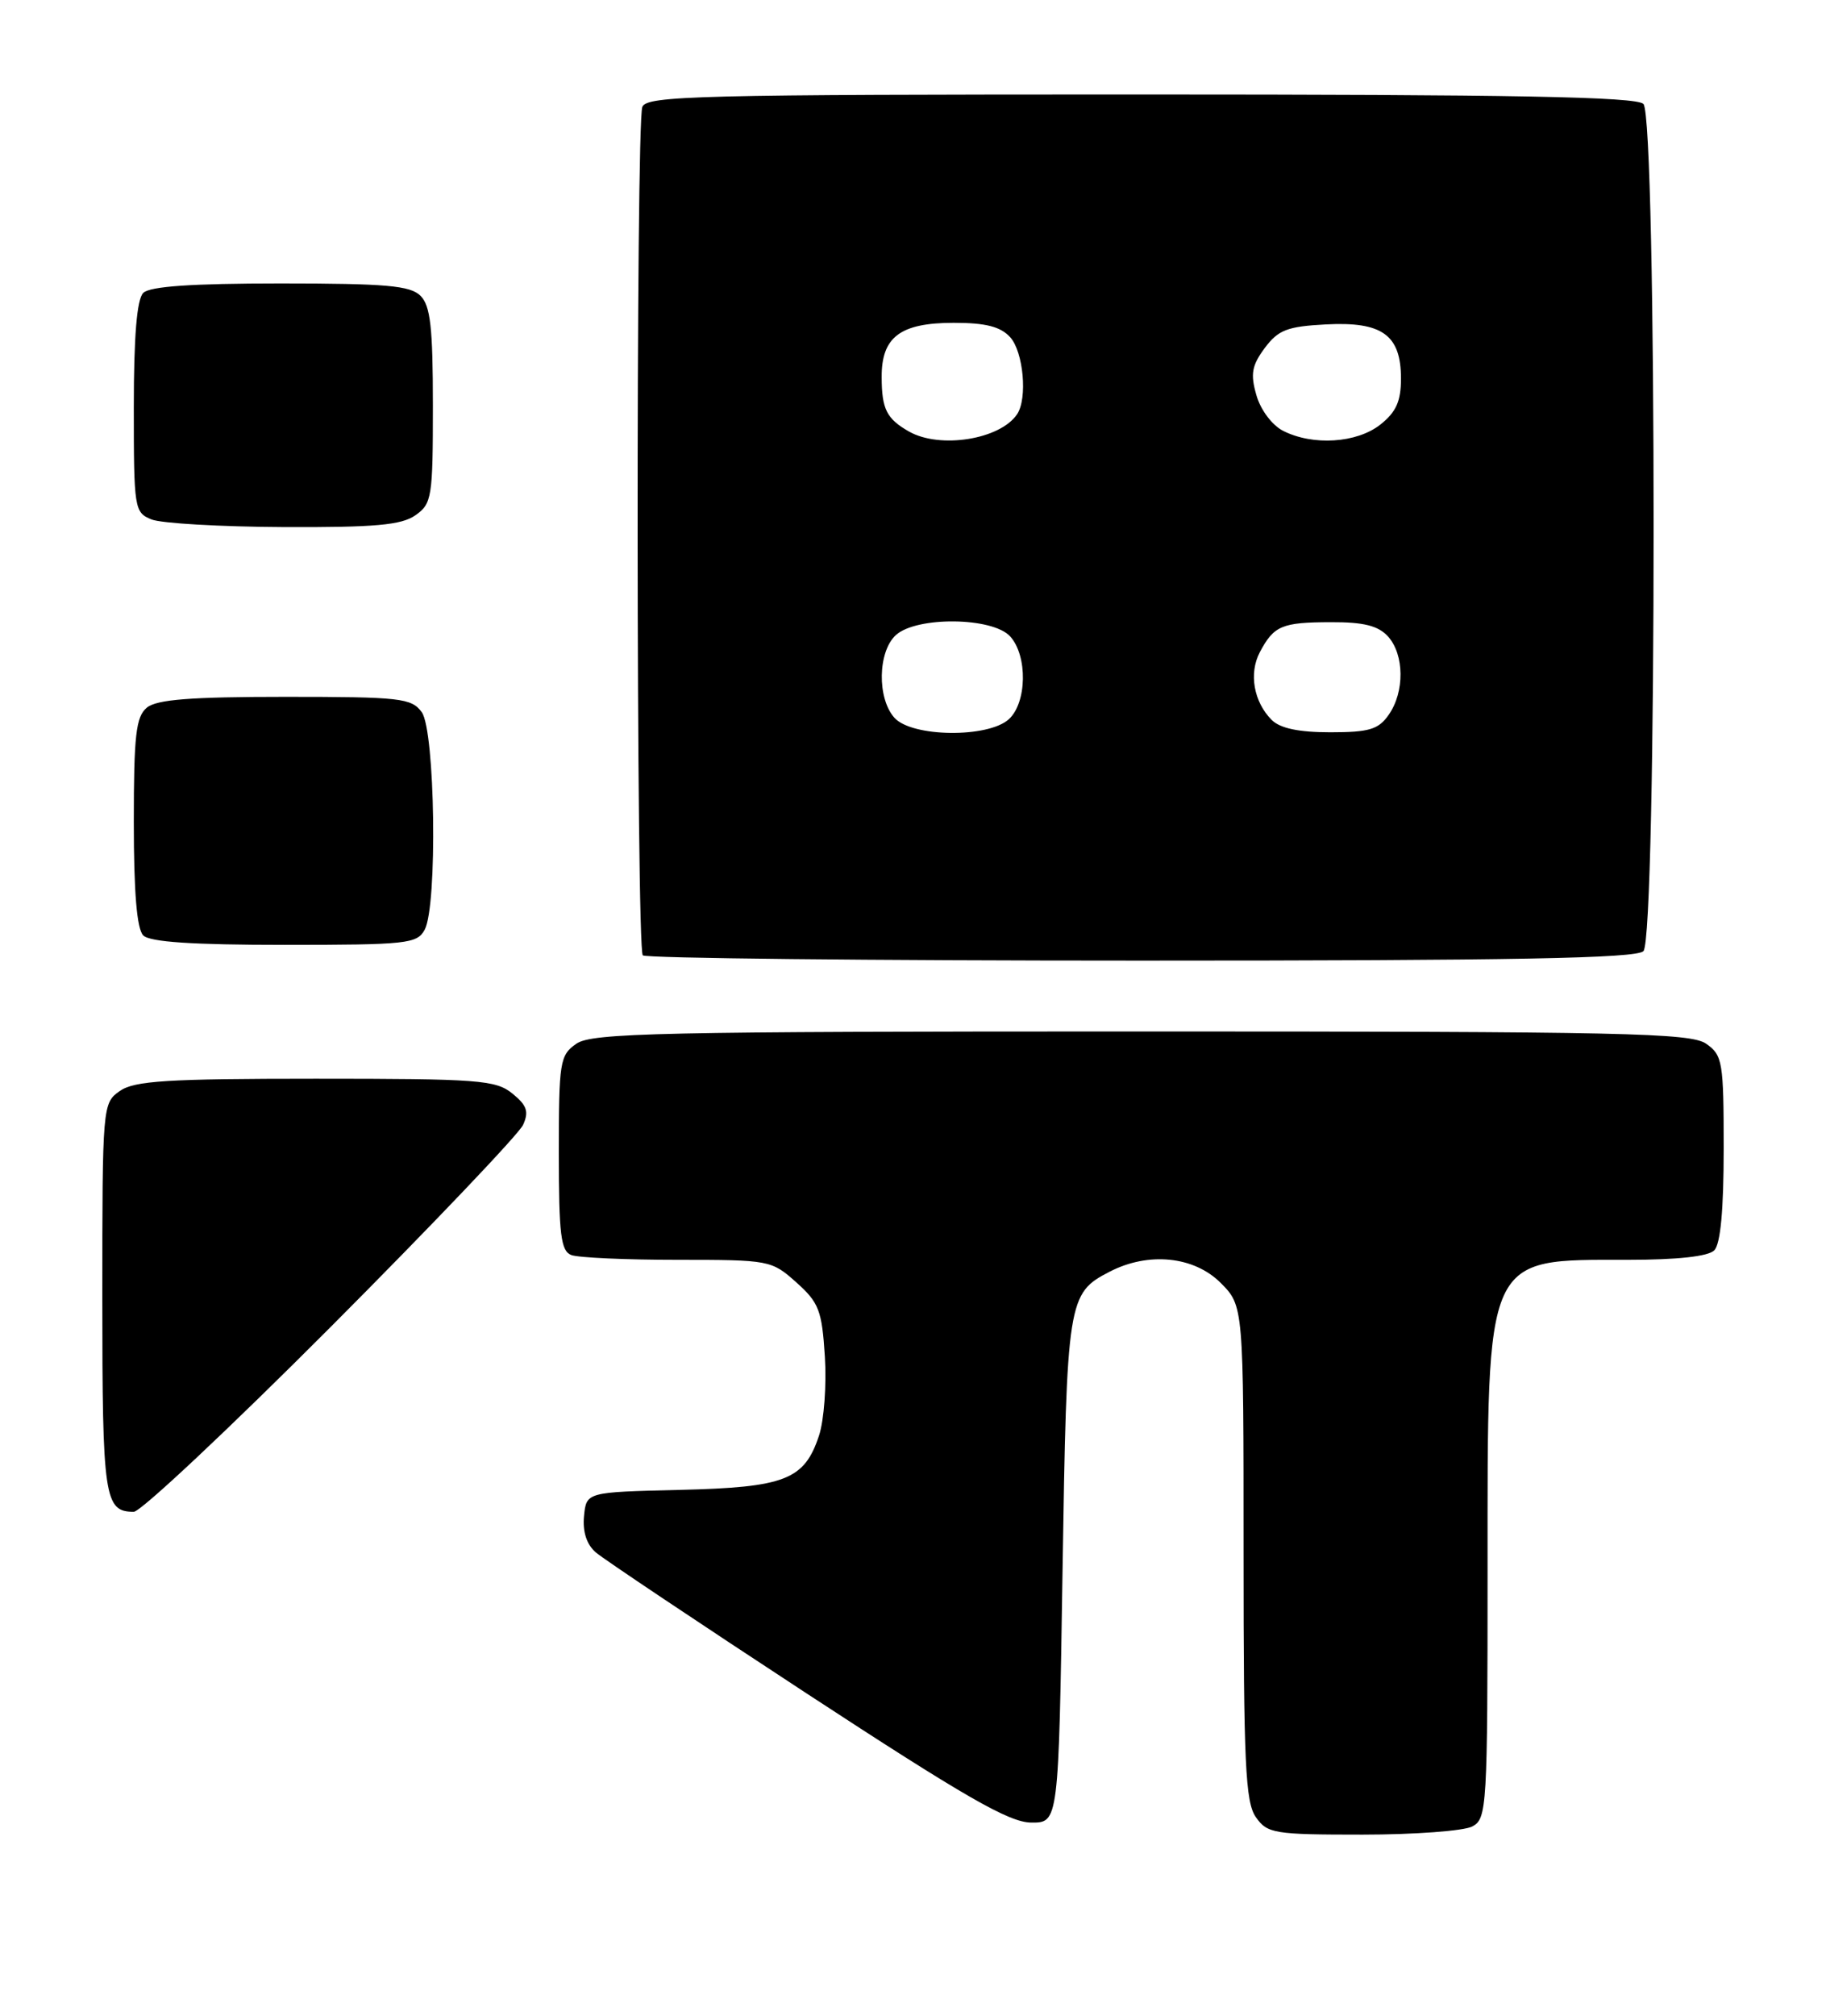 <?xml version="1.0" encoding="UTF-8" standalone="no"?>
<!DOCTYPE svg PUBLIC "-//W3C//DTD SVG 1.1//EN" "http://www.w3.org/Graphics/SVG/1.1/DTD/svg11.dtd" >
<svg xmlns="http://www.w3.org/2000/svg" xmlns:xlink="http://www.w3.org/1999/xlink" version="1.1" viewBox="0 0 232 256">
 <g >
 <path fill="currentColor"
d=" M 187.07 231.96 C 188.92 230.97 189.00 229.55 189.00 199.37 C 189.00 159.00 188.55 160.00 206.85 160.00 C 213.10 160.00 217.03 159.57 217.80 158.80 C 218.60 158.00 219.00 153.66 219.00 145.86 C 219.00 134.86 218.86 134.02 216.78 132.56 C 214.82 131.18 206.33 131.00 145.00 131.00 C 83.67 131.00 75.18 131.18 73.22 132.56 C 71.13 134.02 71.00 134.84 71.00 146.45 C 71.00 156.78 71.26 158.88 72.58 159.39 C 73.45 159.73 79.52 160.00 86.07 160.00 C 97.76 160.00 98.03 160.05 101.18 162.87 C 104.05 165.43 104.43 166.43 104.80 172.27 C 105.03 175.86 104.70 180.38 104.06 182.32 C 102.20 187.95 99.76 188.90 86.33 189.22 C 74.50 189.50 74.50 189.50 74.20 192.55 C 74.01 194.53 74.53 196.15 75.70 197.16 C 76.69 198.01 88.75 206.08 102.50 215.08 C 122.59 228.22 128.19 231.44 131.00 231.47 C 134.50 231.50 134.50 231.50 135.00 199.50 C 135.54 165.01 135.66 164.26 140.98 161.51 C 145.91 158.96 151.69 159.54 155.08 162.92 C 158.00 165.85 158.00 165.85 158.00 197.20 C 158.00 223.96 158.23 228.88 159.56 230.78 C 161.02 232.86 161.85 233.00 173.12 233.00 C 179.73 233.00 186.00 232.53 187.07 231.96 Z  M 42.05 168.49 C 54.95 155.55 65.93 144.02 66.46 142.86 C 67.22 141.18 66.95 140.38 65.10 138.88 C 62.98 137.16 60.79 137.00 40.11 137.00 C 21.22 137.00 17.08 137.26 15.22 138.56 C 13.03 140.09 13.00 140.42 13.00 164.86 C 13.00 190.26 13.26 192.00 17.00 192.00 C 17.88 192.00 29.15 181.42 42.05 168.49 Z  M 208.80 120.80 C 210.53 119.07 210.53 14.93 208.80 13.20 C 207.89 12.29 192.33 12.00 144.91 12.00 C 88.66 12.00 82.15 12.16 81.61 13.58 C 80.78 15.75 80.83 120.50 81.67 121.33 C 82.03 121.70 110.52 122.00 144.97 122.00 C 192.35 122.00 207.89 121.71 208.80 120.80 Z  M 53.96 118.07 C 55.60 115.01 55.29 92.78 53.58 90.44 C 52.28 88.66 50.85 88.50 36.24 88.50 C 24.21 88.50 19.91 88.84 18.66 89.87 C 17.27 91.02 17.00 93.38 17.00 104.42 C 17.00 113.34 17.39 117.99 18.20 118.80 C 19.04 119.64 24.46 120.00 36.16 120.00 C 51.72 120.00 53.00 119.86 53.96 118.07 Z  M 52.78 65.44 C 54.87 63.98 55.00 63.17 55.00 51.51 C 55.00 41.60 54.69 38.83 53.43 37.57 C 52.13 36.27 49.05 36.00 35.63 36.00 C 24.34 36.00 19.03 36.37 18.20 37.20 C 17.39 38.01 17.00 42.70 17.00 51.73 C 17.00 64.62 17.07 65.09 19.25 65.97 C 20.49 66.47 28.04 66.90 36.03 66.94 C 47.63 66.99 51.00 66.69 52.78 65.44 Z  M 113.65 91.17 C 111.42 88.70 111.52 82.75 113.83 80.65 C 116.48 78.26 126.12 78.37 128.35 80.83 C 130.58 83.30 130.48 89.25 128.17 91.35 C 125.52 93.74 115.88 93.63 113.65 91.17 Z  M 161.57 91.43 C 159.29 89.14 158.65 85.53 160.06 82.84 C 161.85 79.46 162.86 79.03 169.10 79.02 C 173.26 79.00 175.11 79.47 176.35 80.83 C 178.43 83.13 178.48 87.88 176.44 90.78 C 175.14 92.65 173.95 93.00 169.01 93.00 C 165.01 93.00 162.64 92.50 161.57 91.43 Z  M 115.50 54.81 C 112.65 53.19 112.03 51.97 112.02 47.90 C 111.99 42.80 114.38 41.00 121.17 41.00 C 125.25 41.00 127.12 41.48 128.35 42.83 C 130.03 44.69 130.57 50.60 129.23 52.60 C 127.09 55.81 119.44 57.04 115.50 54.81 Z  M 163.03 54.72 C 161.63 54.01 160.16 52.06 159.63 50.19 C 158.85 47.50 159.05 46.41 160.69 44.20 C 162.41 41.90 163.55 41.46 168.46 41.20 C 175.62 40.82 178.00 42.54 178.00 48.08 C 178.00 50.97 177.38 52.34 175.37 53.93 C 172.38 56.28 166.82 56.64 163.03 54.72 Z "/>
</g>
</svg>